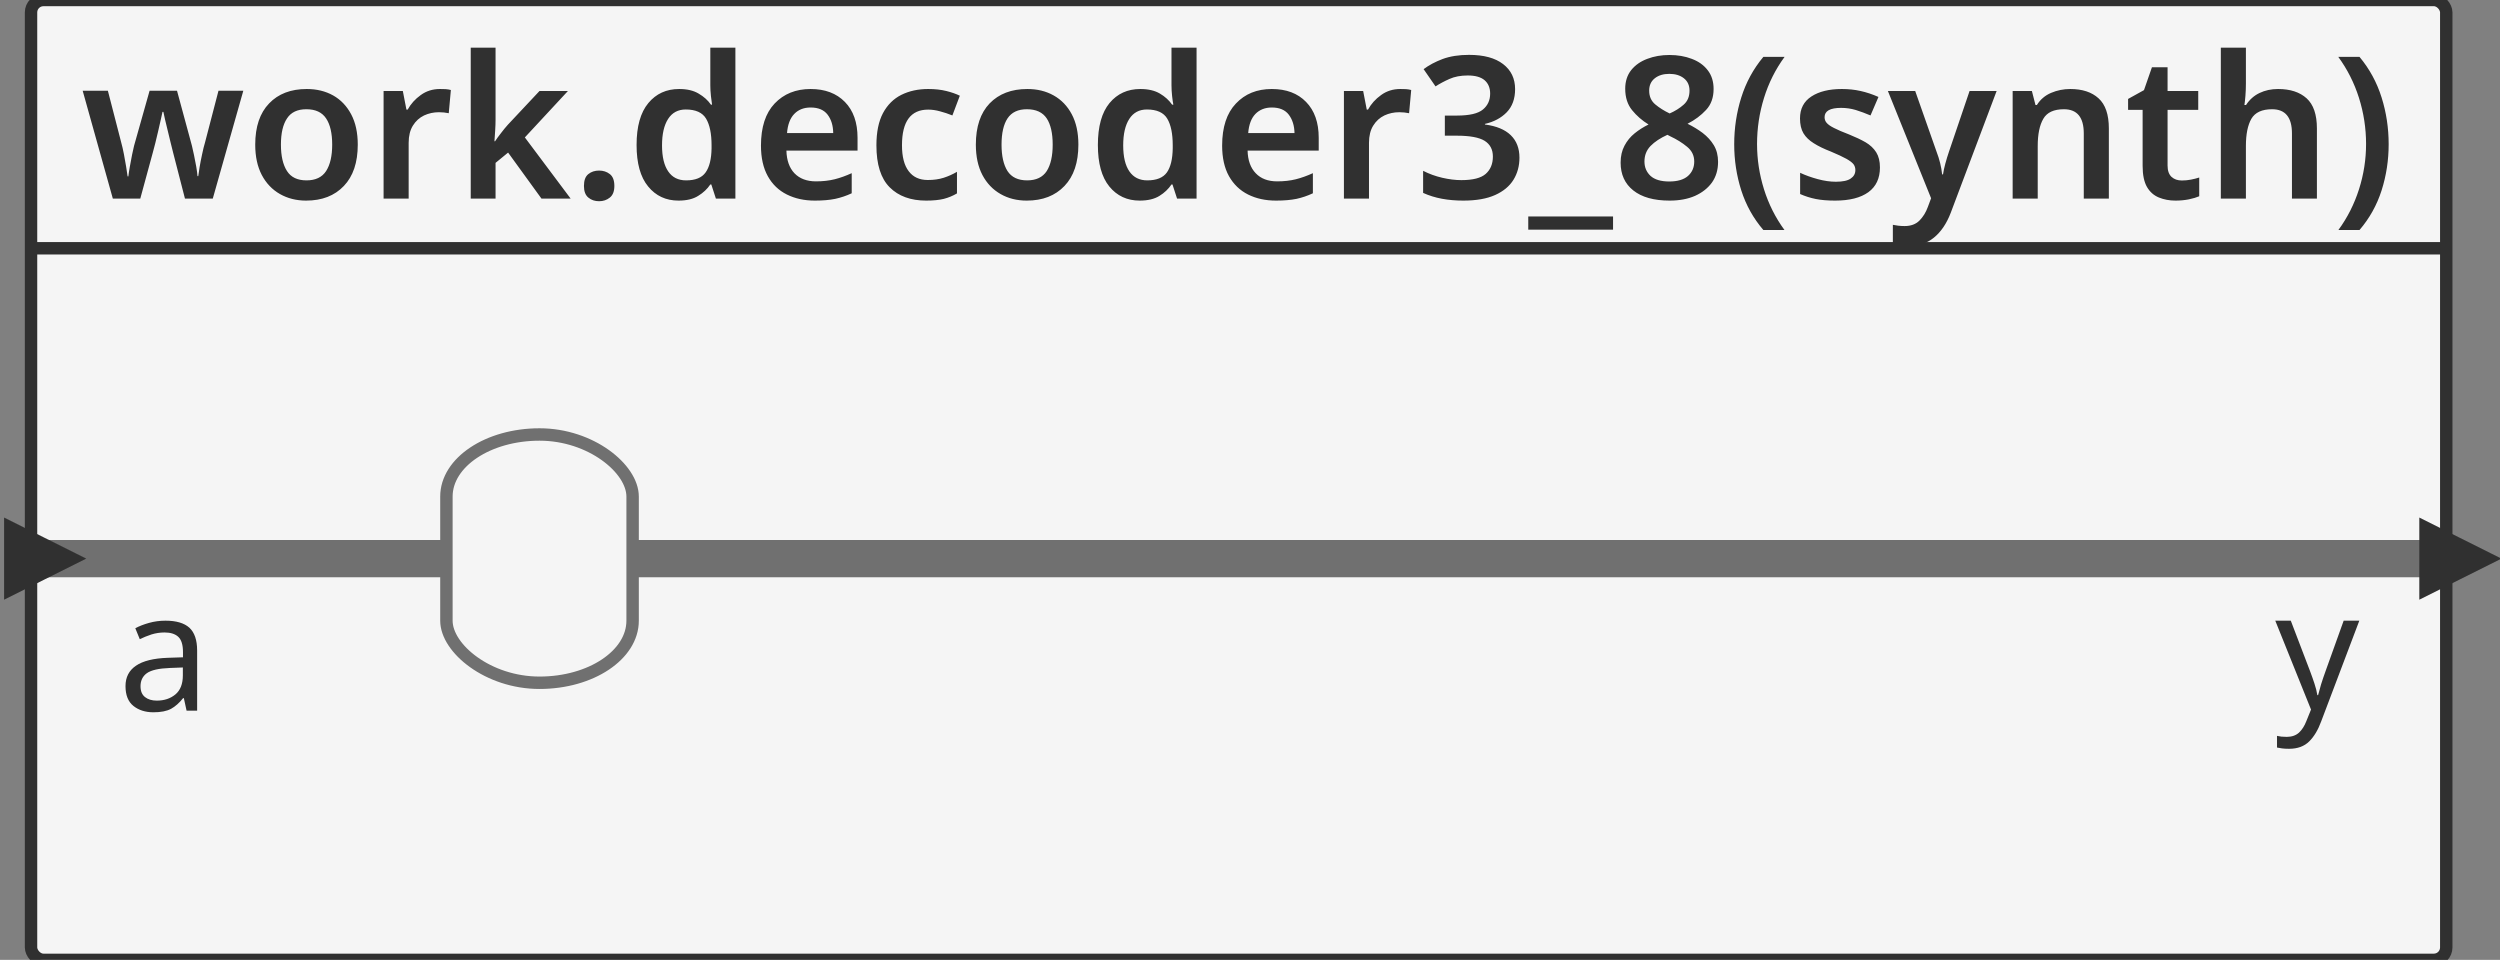 <svg xmlns="http://www.w3.org/2000/svg" id="sprotty_decoder3_8" class="sprotty-graph sprotty-block-diagram blockdiagram" style="font-family:&quot;Helvetica Neue&quot;, Helvetica, Arial, sans-serif;line-height:18px;perspective-origin:0px 0px;transform-origin:0px 0px;z-index:0;" version="1.1" viewBox="9.5 12 201.389 77.321"><rect x="9.5" y="12" width="201.389" height="77.321" fill="#808080" stroke="none"/><g transform="scale(1) translate(0,0)"><g id="sprotty_ArchitectureBlockImpl$work.decoder3_8(synth)" transform="translate(12, 12)" class="architecture"><g class="sprotty-block" style="fill:rgb(245, 245, 245);stroke:rgb(48, 48, 48);stroke-dasharray:0px;"><rect x="0" y="0" rx="1" ry="1" width="194.56" height="77.321"/><path d="M14.64 16L12.40 16L11.44 12.27Q11.36 11.97 11.25 11.51Q11.14 11.06 11.02 10.56Q10.90 10.06 10.80 9.65Q10.70 9.23 10.66 9.01L10.66 9.01L10.59 9.01Q10.54 9.23 10.45 9.65Q10.35 10.06 10.24 10.57Q10.13 11.07 10.01 11.53Q9.89 11.98 9.81 12.29L9.81 12.29L8.80 16L6.59 16L4.16 7.31L6.19 7.31L7.26 11.46Q7.38 11.89 7.48 12.41Q7.58 12.93 7.66 13.42Q7.73 13.90 7.78 14.21L7.78 14.21L7.84 14.21Q7.87 13.92 7.96 13.42Q8.05 12.93 8.14 12.46Q8.24 11.98 8.30 11.74L8.30 11.74L9.55 7.31L11.76 7.31L12.96 11.74Q13.02 12.03 13.13 12.50Q13.23 12.96 13.31 13.43Q13.39 13.90 13.41 14.19L13.41 14.19L13.47 14.19Q13.50 13.94 13.58 13.46Q13.66 12.98 13.78 12.43Q13.89 11.89 14.02 11.46L14.02 11.46L15.10 7.31L17.10 7.31L14.64 16ZM26.32 11.65L26.32 11.65Q26.32 13.81 25.20 14.98Q24.08 16.16 22.16 16.16L22.16 16.16Q20.98 16.16 20.05 15.63Q19.12 15.10 18.59 14.10Q18.06 13.09 18.06 11.65L18.06 11.65Q18.06 9.49 19.18 8.33Q20.29 7.17 22.21 7.17L22.21 7.17Q23.41 7.17 24.34 7.69Q25.26 8.21 25.79 9.21Q26.32 10.21 26.32 11.65ZM20.13 11.65L20.13 11.65Q20.13 13.02 20.62 13.78Q21.10 14.53 22.19 14.53L22.19 14.53Q23.28 14.53 23.77 13.78Q24.26 13.02 24.26 11.65L24.26 11.65Q24.26 10.27 23.77 9.54Q23.28 8.80 22.18 8.80L22.18 8.80Q21.10 8.80 20.62 9.54Q20.13 10.27 20.13 11.65ZM32.94 7.17L32.94 7.17Q33.15 7.17 33.40 7.18Q33.65 7.20 33.82 7.25L33.82 7.25L33.65 9.12Q33.49 9.09 33.26 9.06Q33.04 9.04 32.86 9.04L32.86 9.04Q32.22 9.04 31.66 9.30Q31.10 9.57 30.76 10.12Q30.42 10.67 30.42 11.50L30.42 11.50L30.42 16L28.40 16L28.40 7.33L29.95 7.33L30.24 8.83L30.34 8.83Q30.72 8.14 31.39 7.66Q32.06 7.17 32.94 7.17ZM35.42 3.84L37.42 3.84L37.42 9.62Q37.42 10.03 37.39 10.50Q37.36 10.96 37.33 11.38L37.33 11.38L37.38 11.38Q37.57 11.09 37.86 10.72Q38.14 10.35 38.40 10.06L38.40 10.06L40.96 7.33L43.25 7.33L39.78 11.07L43.47 16L41.12 16L38.43 12.29L37.42 13.12L37.42 16L35.42 16L35.42 3.84ZM44.54 14.98L44.54 14.98Q44.54 14.30 44.90 14.02Q45.25 13.74 45.76 13.74L45.76 13.74Q46.26 13.74 46.62 14.02Q46.99 14.30 46.99 14.98L46.99 14.98Q46.99 15.63 46.62 15.92Q46.26 16.21 45.76 16.21L45.76 16.21Q45.25 16.21 44.90 15.92Q44.54 15.63 44.54 14.98ZM52.16 16.16L52.16 16.16Q50.64 16.16 49.71 15.02Q48.78 13.89 48.78 11.68L48.78 11.68Q48.78 9.44 49.73 8.30Q50.67 7.17 52.21 7.17L52.21 7.17Q53.17 7.17 53.78 7.54Q54.40 7.90 54.77 8.43L54.77 8.43L54.86 8.43Q54.82 8.21 54.77 7.74Q54.72 7.28 54.72 6.88L54.72 6.88L54.72 3.84L56.74 3.84L56.74 16L55.17 16L54.80 14.86L54.72 14.86Q54.35 15.41 53.74 15.78Q53.14 16.16 52.16 16.16ZM52.77 14.53L52.77 14.53Q53.89 14.53 54.34 13.89Q54.80 13.25 54.82 11.95L54.82 11.95L54.82 11.70Q54.82 10.30 54.38 9.56Q53.94 8.82 52.74 8.82L52.74 8.82Q51.81 8.82 51.32 9.58Q50.83 10.34 50.83 11.71L50.83 11.71Q50.83 13.09 51.33 13.81Q51.82 14.53 52.77 14.53ZM62.80 7.17L62.80 7.17Q64.54 7.17 65.56 8.21Q66.58 9.25 66.58 11.10L66.58 11.10L66.58 12.13L60.85 12.13Q60.88 13.31 61.50 13.96Q62.13 14.61 63.23 14.61L63.23 14.61Q64.06 14.61 64.74 14.44Q65.41 14.27 66.11 13.95L66.11 13.95L66.11 15.57Q65.47 15.87 64.78 16.02Q64.10 16.16 63.14 16.16L63.14 16.16Q61.87 16.16 60.89 15.67Q59.90 15.18 59.35 14.19Q58.80 13.20 58.80 11.73L58.80 11.73Q58.80 9.50 59.90 8.34Q61.01 7.17 62.80 7.17ZM62.80 8.66L62.80 8.66Q61.98 8.66 61.48 9.18Q60.98 9.70 60.90 10.72L60.90 10.72L64.62 10.72Q64.61 9.82 64.17 9.24Q63.73 8.66 62.80 8.66ZM72.11 16.16L72.11 16.16Q70.24 16.16 69.17 15.09Q68.10 14.02 68.10 11.71L68.10 11.71Q68.10 10.11 68.63 9.11Q69.17 8.11 70.11 7.64Q71.06 7.17 72.27 7.17L72.27 7.17Q73.09 7.17 73.73 7.33Q74.37 7.49 74.82 7.71L74.82 7.71L74.22 9.30Q73.73 9.10 73.23 8.97Q72.74 8.83 72.27 8.83L72.27 8.83Q70.16 8.83 70.16 11.70L70.16 11.70Q70.16 13.09 70.70 13.79Q71.23 14.50 72.24 14.50L72.24 14.50Q72.96 14.50 73.52 14.32Q74.08 14.14 74.59 13.84L74.59 13.84L74.59 15.58Q74.10 15.87 73.53 16.02Q72.96 16.16 72.11 16.16ZM84.37 11.65L84.37 11.65Q84.37 13.81 83.25 14.98Q82.13 16.16 80.21 16.16L80.21 16.16Q79.02 16.16 78.10 15.63Q77.17 15.10 76.64 14.10Q76.11 13.09 76.11 11.65L76.11 11.65Q76.11 9.49 77.22 8.33Q78.34 7.17 80.26 7.17L80.26 7.17Q81.46 7.17 82.38 7.69Q83.31 8.21 83.84 9.21Q84.37 10.21 84.37 11.65ZM78.18 11.65L78.18 11.65Q78.18 13.02 78.66 13.78Q79.15 14.53 80.24 14.53L80.24 14.53Q81.33 14.53 81.82 13.78Q82.30 13.02 82.30 11.65L82.30 11.65Q82.30 10.27 81.82 9.54Q81.33 8.80 80.22 8.80L80.22 8.80Q79.15 8.80 78.66 9.54Q78.18 10.27 78.18 11.65ZM89.31 16.16L89.31 16.16Q87.79 16.16 86.86 15.02Q85.94 13.89 85.94 11.68L85.94 11.68Q85.94 9.44 86.88 8.30Q87.82 7.17 89.36 7.17L89.36 7.17Q90.32 7.17 90.94 7.54Q91.55 7.90 91.92 8.43L91.92 8.43L92.02 8.43Q91.97 8.21 91.92 7.74Q91.87 7.28 91.87 6.88L91.87 6.88L91.87 3.84L93.89 3.84L93.89 16L92.32 16L91.95 14.86L91.87 14.86Q91.50 15.41 90.90 15.78Q90.29 16.16 89.31 16.16ZM89.92 14.53L89.92 14.53Q91.04 14.53 91.50 13.89Q91.95 13.25 91.97 11.95L91.97 11.95L91.97 11.70Q91.97 10.30 91.53 9.56Q91.09 8.82 89.89 8.82L89.89 8.82Q88.96 8.82 88.47 9.58Q87.98 10.34 87.98 11.71L87.98 11.71Q87.98 13.09 88.48 13.81Q88.98 14.53 89.92 14.53ZM99.95 7.17L99.95 7.17Q101.70 7.17 102.71 8.21Q103.73 9.25 103.73 11.10L103.73 11.10L103.73 12.13L98 12.13Q98.03 13.31 98.66 13.96Q99.28 14.61 100.38 14.61L100.38 14.61Q101.22 14.61 101.89 14.44Q102.56 14.27 103.26 13.95L103.26 13.95L103.26 15.57Q102.62 15.87 101.94 16.02Q101.25 16.16 100.29 16.16L100.29 16.16Q99.02 16.16 98.04 15.67Q97.06 15.18 96.50 14.19Q95.95 13.20 95.95 11.73L95.95 11.73Q95.95 9.50 97.06 8.34Q98.16 7.17 99.95 7.17ZM99.95 8.66L99.95 8.66Q99.14 8.66 98.63 9.18Q98.13 9.70 98.05 10.72L98.05 10.72L101.78 10.72Q101.76 9.82 101.32 9.24Q100.88 8.66 99.95 8.66ZM110.30 7.17L110.30 7.17Q110.51 7.17 110.76 7.18Q111.01 7.20 111.18 7.25L111.18 7.25L111.01 9.12Q110.85 9.09 110.62 9.06Q110.40 9.04 110.22 9.04L110.22 9.04Q109.58 9.04 109.02 9.30Q108.46 9.57 108.12 10.12Q107.78 10.67 107.78 11.50L107.78 11.50L107.78 16L105.76 16L105.76 7.33L107.31 7.33L107.60 8.83L107.70 8.83Q108.08 8.14 108.75 7.66Q109.42 7.17 110.30 7.17ZM119.55 7.18L119.55 7.18Q119.55 8.35 118.87 9.05Q118.19 9.74 117.12 9.98L117.12 9.98L117.12 10.03Q118.50 10.21 119.20 10.89Q119.90 11.57 119.90 12.70L119.90 12.70Q119.90 13.70 119.42 14.48Q118.94 15.26 117.94 15.71Q116.94 16.16 115.38 16.16L115.38 16.16Q114.45 16.16 113.65 16.01Q112.85 15.86 112.14 15.54L112.14 15.54L112.14 13.76Q112.86 14.13 113.68 14.32Q114.50 14.51 115.22 14.51L115.22 14.51Q116.61 14.51 117.18 14.01Q117.76 13.50 117.76 12.61L117.76 12.61Q117.76 11.76 117.09 11.34Q116.42 10.93 114.85 10.93L114.85 10.93L113.89 10.93L113.89 9.31L114.86 9.31Q116.38 9.31 116.96 8.82Q117.54 8.34 117.54 7.54L117.54 7.54Q117.54 6.85 117.09 6.46Q116.64 6.08 115.74 6.08L115.74 6.08Q114.88 6.08 114.26 6.36Q113.63 6.64 113.14 6.96L113.14 6.96L112.18 5.57Q112.82 5.09 113.72 4.75Q114.62 4.42 115.84 4.42L115.84 4.42Q117.62 4.42 118.58 5.16Q119.55 5.90 119.55 7.18ZM127.44 17.44L127.44 18.50L120.61 18.50L120.61 17.44L127.44 17.44ZM131.98 4.43L131.98 4.43Q132.98 4.43 133.78 4.74Q134.59 5.04 135.06 5.65Q135.54 6.26 135.54 7.17L135.54 7.17Q135.54 8.21 134.93 8.86Q134.32 9.52 133.44 9.97L133.44 9.97Q134.10 10.29 134.66 10.71Q135.22 11.14 135.56 11.70Q135.90 12.27 135.90 13.04L135.90 13.04Q135.90 14 135.41 14.70Q134.91 15.39 134.04 15.78Q133.17 16.16 132 16.16L132 16.16Q130.10 16.16 129.07 15.34Q128.05 14.53 128.05 13.10L128.05 13.10Q128.05 12.32 128.36 11.74Q128.67 11.15 129.18 10.74Q129.70 10.32 130.30 10.03L130.30 10.03Q129.52 9.55 128.97 8.87Q128.42 8.19 128.42 7.15L128.42 7.15Q128.42 6.26 128.90 5.65Q129.39 5.04 130.20 4.74Q131.01 4.43 131.98 4.43ZM131.97 5.95L131.97 5.95Q131.26 5.95 130.81 6.30Q130.35 6.66 130.35 7.30L130.35 7.30Q130.35 8 130.84 8.41Q131.33 8.82 132 9.14L132 9.14Q132.66 8.85 133.13 8.43Q133.60 8.02 133.60 7.30L133.60 7.30Q133.60 6.66 133.14 6.30Q132.69 5.95 131.97 5.95ZM129.97 13.01L129.97 13.01Q129.97 13.71 130.46 14.17Q130.96 14.62 131.97 14.62L131.97 14.62Q132.96 14.62 133.47 14.18Q133.98 13.73 133.98 13.01L133.98 13.01Q133.98 12.29 133.40 11.82Q132.82 11.34 132.05 10.98L132.05 10.98L131.82 10.86Q130.96 11.25 130.46 11.76Q129.97 12.27 129.97 13.01ZM137.20 11.62L137.20 11.62Q137.20 9.66 137.77 7.85Q138.34 6.03 139.55 4.58L139.55 4.58L141.26 4.58Q140.16 6.08 139.60 7.89Q139.04 9.70 139.04 11.60L139.04 11.60Q139.04 13.46 139.60 15.25Q140.16 17.04 141.25 18.53L141.25 18.53L139.55 18.53Q138.34 17.12 137.77 15.34Q137.20 13.55 137.20 11.62ZM148.94 13.49L148.94 13.49Q148.94 14.80 148.01 15.48Q147.07 16.16 145.33 16.16L145.33 16.16Q144.42 16.16 143.77 16.03Q143.12 15.90 142.51 15.63L142.51 15.63L142.51 13.92Q143.15 14.22 143.93 14.43Q144.70 14.64 145.39 14.64L145.39 14.64Q146.22 14.64 146.59 14.38Q146.96 14.13 146.96 13.70L146.96 13.70Q146.96 13.44 146.82 13.24Q146.67 13.04 146.25 12.80Q145.82 12.56 144.99 12.21L144.99 12.21Q144.16 11.89 143.61 11.54Q143.06 11.20 142.78 10.74Q142.50 10.27 142.50 9.54L142.50 9.54Q142.50 8.37 143.42 7.77Q144.34 7.17 145.87 7.17L145.87 7.17Q146.67 7.17 147.38 7.33Q148.10 7.49 148.82 7.81L148.82 7.81L148.18 9.30Q147.57 9.04 146.99 8.86Q146.42 8.69 145.81 8.69L145.81 8.69Q144.48 8.69 144.48 9.44L144.48 9.44Q144.48 9.71 144.65 9.90Q144.82 10.10 145.24 10.31Q145.66 10.53 146.45 10.83L146.45 10.83Q147.22 11.14 147.78 11.46Q148.34 11.79 148.64 12.27Q148.94 12.75 148.94 13.49ZM153.06 15.97L149.58 7.33L151.78 7.33L153.50 12.22Q153.68 12.69 153.79 13.14Q153.90 13.58 153.95 14.05L153.95 14.05L154.02 14.05Q154.08 13.65 154.21 13.17Q154.34 12.69 154.50 12.22L154.50 12.22L156.16 7.33L158.34 7.33L154.64 17.15Q154.14 18.45 153.29 19.14Q152.43 19.84 151.18 19.84L151.18 19.84Q150.78 19.84 150.50 19.80Q150.21 19.76 149.98 19.71L149.98 19.71L149.98 18.11Q150.16 18.14 150.41 18.18Q150.66 18.21 150.93 18.21L150.93 18.21Q151.68 18.21 152.12 17.77Q152.56 17.33 152.80 16.67L152.80 16.67L153.06 15.97ZM164.27 7.17L164.27 7.17Q165.73 7.17 166.55 7.92Q167.38 8.67 167.38 10.35L167.38 10.35L167.38 16L165.36 16L165.36 10.75Q165.36 8.80 163.76 8.80L163.76 8.80Q162.54 8.80 162.10 9.57Q161.65 10.34 161.65 11.76L161.65 11.76L161.65 16L159.63 16L159.63 7.33L161.18 7.33L161.47 8.46L161.58 8.46Q162 7.79 162.73 7.48Q163.46 7.17 164.27 7.17ZM173.26 14.54L173.26 14.54Q173.63 14.54 173.99 14.47Q174.35 14.40 174.66 14.30L174.66 14.30L174.66 15.81Q174.34 15.95 173.82 16.06Q173.31 16.16 172.75 16.16L172.75 16.16Q172.02 16.16 171.41 15.91Q170.80 15.66 170.45 15.06Q170.10 14.45 170.10 13.36L170.10 13.36L170.10 8.85L168.93 8.85L168.93 7.97L170.21 7.26L170.85 5.42L172.11 5.42L172.11 7.33L174.58 7.33L174.58 8.85L172.11 8.85L172.11 13.34Q172.11 13.95 172.43 14.25Q172.75 14.54 173.26 14.54ZM176.40 3.84L178.42 3.84L178.42 6.74Q178.42 7.25 178.38 7.74Q178.34 8.22 178.30 8.46L178.30 8.46L178.43 8.46Q178.85 7.81 179.52 7.49Q180.19 7.17 181.01 7.17L181.01 7.17Q182.48 7.17 183.31 7.92Q184.14 8.67 184.14 10.35L184.14 10.35L184.14 16L182.13 16L182.13 10.75Q182.13 8.80 180.53 8.80L180.53 8.80Q179.31 8.80 178.86 9.57Q178.42 10.34 178.42 11.76L178.42 11.76L178.42 16L176.40 16L176.40 3.84ZM189.92 11.62L189.92 11.62Q189.92 13.55 189.35 15.34Q188.78 17.12 187.57 18.53L187.57 18.53L185.87 18.53Q186.96 17.04 187.53 15.25Q188.10 13.46 188.10 11.60L188.10 11.60Q188.10 9.70 187.53 7.89Q186.96 6.08 185.86 4.58L185.86 4.58L187.57 4.58Q188.78 6.03 189.35 7.85Q189.92 9.66 189.92 11.62Z" class="sprotty-block-name" style="fill:rgb(48, 48, 48);stroke:rgba(0, 0, 0, 0);"/><line x1="0" y1="20" x2="194.56" y2="20"/></g><g id="sprotty_ArchitectureBlockImpl$work.decoder3_8(synth)/GPortImpl$a_to_ArchitectureBlockImpl$work.decoder3_8(synth)/ProcessBlockImpl$null2/GPortImpl$a" class="sprotty-edge thick edge" style="fill:none;stroke:rgb(112, 112, 112);stroke-linejoin:round;stroke-width:3px;"><path d="M 0 45 L 33.461 45 "/></g><g id="sprotty_ArchitectureBlockImpl$work.decoder3_8(synth)/ProcessBlockImpl$null2/GPortImpl$y_to_ArchitectureBlockImpl$work.decoder3_8(synth)/GPortImpl$y" class="sprotty-edge thick edge" style="fill:none;stroke:rgb(112, 112, 112);stroke-linejoin:round;stroke-width:3px;"><path d="M 48.461 45 L 194.559 45 "/></g><g id="sprotty_ArchitectureBlockImpl$work.decoder3_8(synth)/GPortImpl$a" transform="translate(0, 45)" class="triangle"><path d="M 0,0 L 5,2.5 L 0,5 Z" transform="translate(-1.67, -2.5)" class="sprotty-port" style="fill:rgb(48, 48, 48);stroke:rgb(48, 48, 48);"/><g class="port sprotty-label" id="sprotty_ArchitectureBlockImpl$work.decoder3_8(synth)/GPortImpl$a/label" transform="translate(3, 3) translate(0, -0.133)" style="cursor:default;fill:rgb(48, 48, 48);font-family:Arial, Helvetica, sans-serif;text-anchor:middle;"><path d="M2.86 0.13L2.86 0.13Q1.89 0.13 1.25-0.38Q0.61-0.89 0.61-1.98L0.61-1.98Q0.61-3.05 1.45-3.62Q2.29-4.20 4.03-4.26L4.03-4.26L5.24-4.30L5.24-4.72Q5.24-5.61 4.85-5.96Q4.47-6.30 3.76-6.30L3.76-6.30Q3.21-6.30 2.70-6.14Q2.19-5.97 1.76-5.76L1.76-5.76L1.40-6.64Q1.86-6.89 2.50-7.07Q3.14-7.25 3.83-7.25L3.83-7.25Q5.13-7.25 5.76-6.68Q6.38-6.10 6.38-4.85L6.38-4.85L6.38 0L5.53 0L5.31-1.01L5.25-1.01Q4.79-0.43 4.28-0.15Q3.76 0.13 2.86 0.13ZM3.13-0.81L3.13-0.81Q4.03-0.81 4.63-1.31Q5.23-1.81 5.23-2.85L5.23-2.85L5.23-3.48L4.18-3.44Q2.85-3.39 2.33-3.02Q1.82-2.65 1.82-1.97L1.82-1.97Q1.82-1.37 2.19-1.09Q2.55-0.81 3.13-0.81Z" transform="translate(4, 9.382)"/><rect x="0" y="0.133" width="15.461" height="11.382" class="clickable" style="cursor:pointer;fill:rgba(0, 0, 0, 0);fill-opacity:0;stroke-width:0px;"/></g></g><g id="sprotty_ArchitectureBlockImpl$work.decoder3_8(synth)/GPortImpl$y" transform="translate(194.559, 45)" class="triangle"><path d="M 0,0 L 5,2.5 L 0,5 Z" transform="translate(-1.67, -2.5)" class="sprotty-port" style="fill:rgb(48, 48, 48);stroke:rgb(48, 48, 48);"/><g class="port sprotty-label" id="sprotty_ArchitectureBlockImpl$work.decoder3_8(synth)/GPortImpl$y/label" transform="translate(-17.783, 3) translate(0, -3.192)" style="cursor:default;fill:rgb(48, 48, 48);font-family:Arial, Helvetica, sans-serif;text-anchor:middle;"><path d="M1.12 3.19L1.12 3.19Q0.80 3.19 0.56 3.16Q0.32 3.13 0.15 3.09L0.15 3.09L0.15 2.15Q0.29 2.18 0.50 2.21Q0.70 2.23 0.93 2.23L0.93 2.23Q1.54 2.23 1.92 1.89Q2.29 1.54 2.51 0.97L2.51 0.97L2.89 0.03L0.01-7.13L1.26-7.13L2.81-3.07Q3.01-2.54 3.17-2.05Q3.33-1.57 3.40-1.13L3.40-1.13L3.46-1.13Q3.54-1.46 3.70-2.00Q3.87-2.54 4.07-3.09L4.07-3.09L5.52-7.13L6.78-7.13L3.71 0.98Q3.34 2.00 2.75 2.59Q2.15 3.19 1.12 3.19Z" transform="translate(4, 12.321)"/><rect x="0" y="3.192" width="14.783" height="14.321" class="clickable" style="cursor:pointer;fill:rgba(0, 0, 0, 0);fill-opacity:0;stroke-width:0px;"/></g></g><g id="sprotty_ArchitectureBlockImpl$work.decoder3_8(synth)/ProcessBlockImpl$null2" transform="translate(33.461, 35)" class="statement"><rect x="0" y="0" rx="10" ry="5" width="15" height="20" class="sprotty-node" style="fill:rgb(245, 245, 245);stroke:rgb(112, 112, 112);"/><g id="sprotty_ArchitectureBlockImpl$work.decoder3_8(synth)/ProcessBlockImpl$null2/GPortImpl$a" transform="translate(0, 10)" class="sprotty-hidden hidden" style="display:block;height:0px;width:0px;"/><g id="sprotty_ArchitectureBlockImpl$work.decoder3_8(synth)/ProcessBlockImpl$null2/GPortImpl$y" transform="translate(15, 10)" class="sprotty-hidden hidden" style="display:block;height:0px;width:0px;"/></g></g></g></svg>